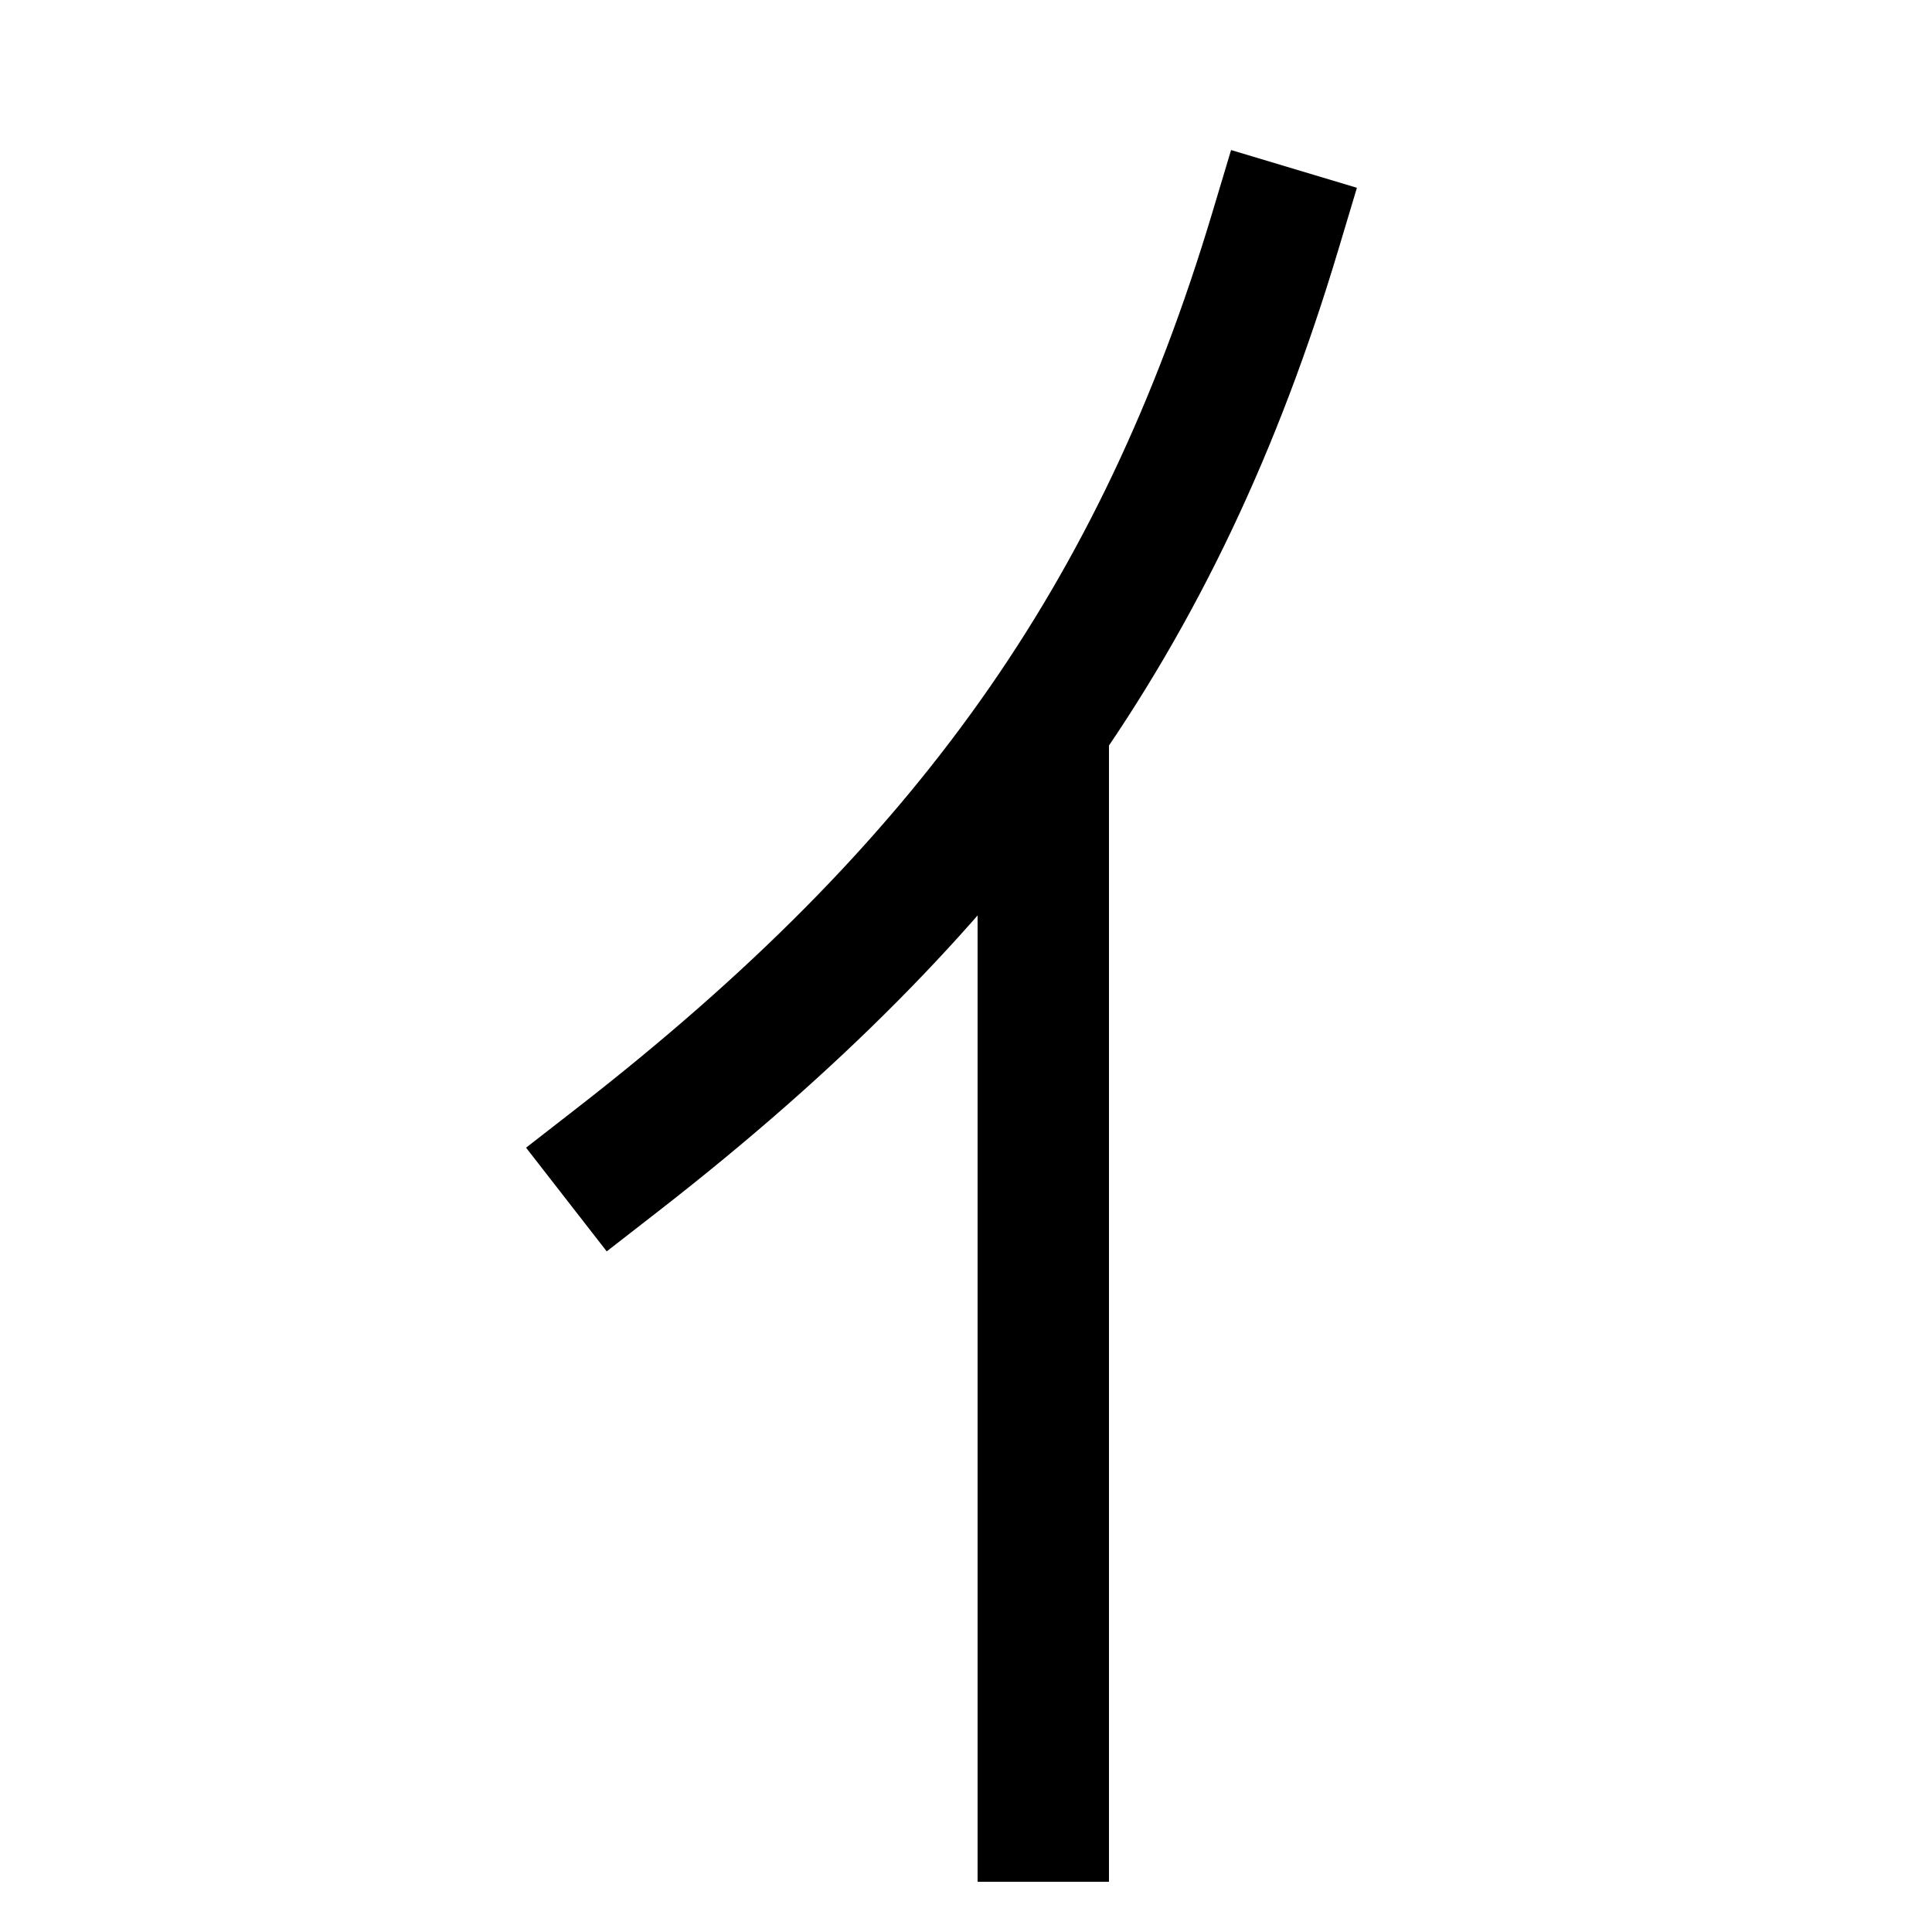 <svg xmlns="http://www.w3.org/2000/svg" xmlns:xlink="http://www.w3.org/1999/xlink" viewBox="0 0 1000 1000"><defs><style>.a,.b{fill:none;}.b{stroke:#000;stroke-linecap:square;stroke-miterlimit:2;stroke-width:68px;}.c{clip-path:url(#a);}</style><clipPath id="a"><rect class="a" x="300" y="375" width="480" height="828"/></clipPath></defs><title>leader</title><path class="b" d="M320,600C500,460,600,320,660,120"/><g class="c"><line class="b" x1="540" y1="940" x2="540" y2="375"/></g></svg>